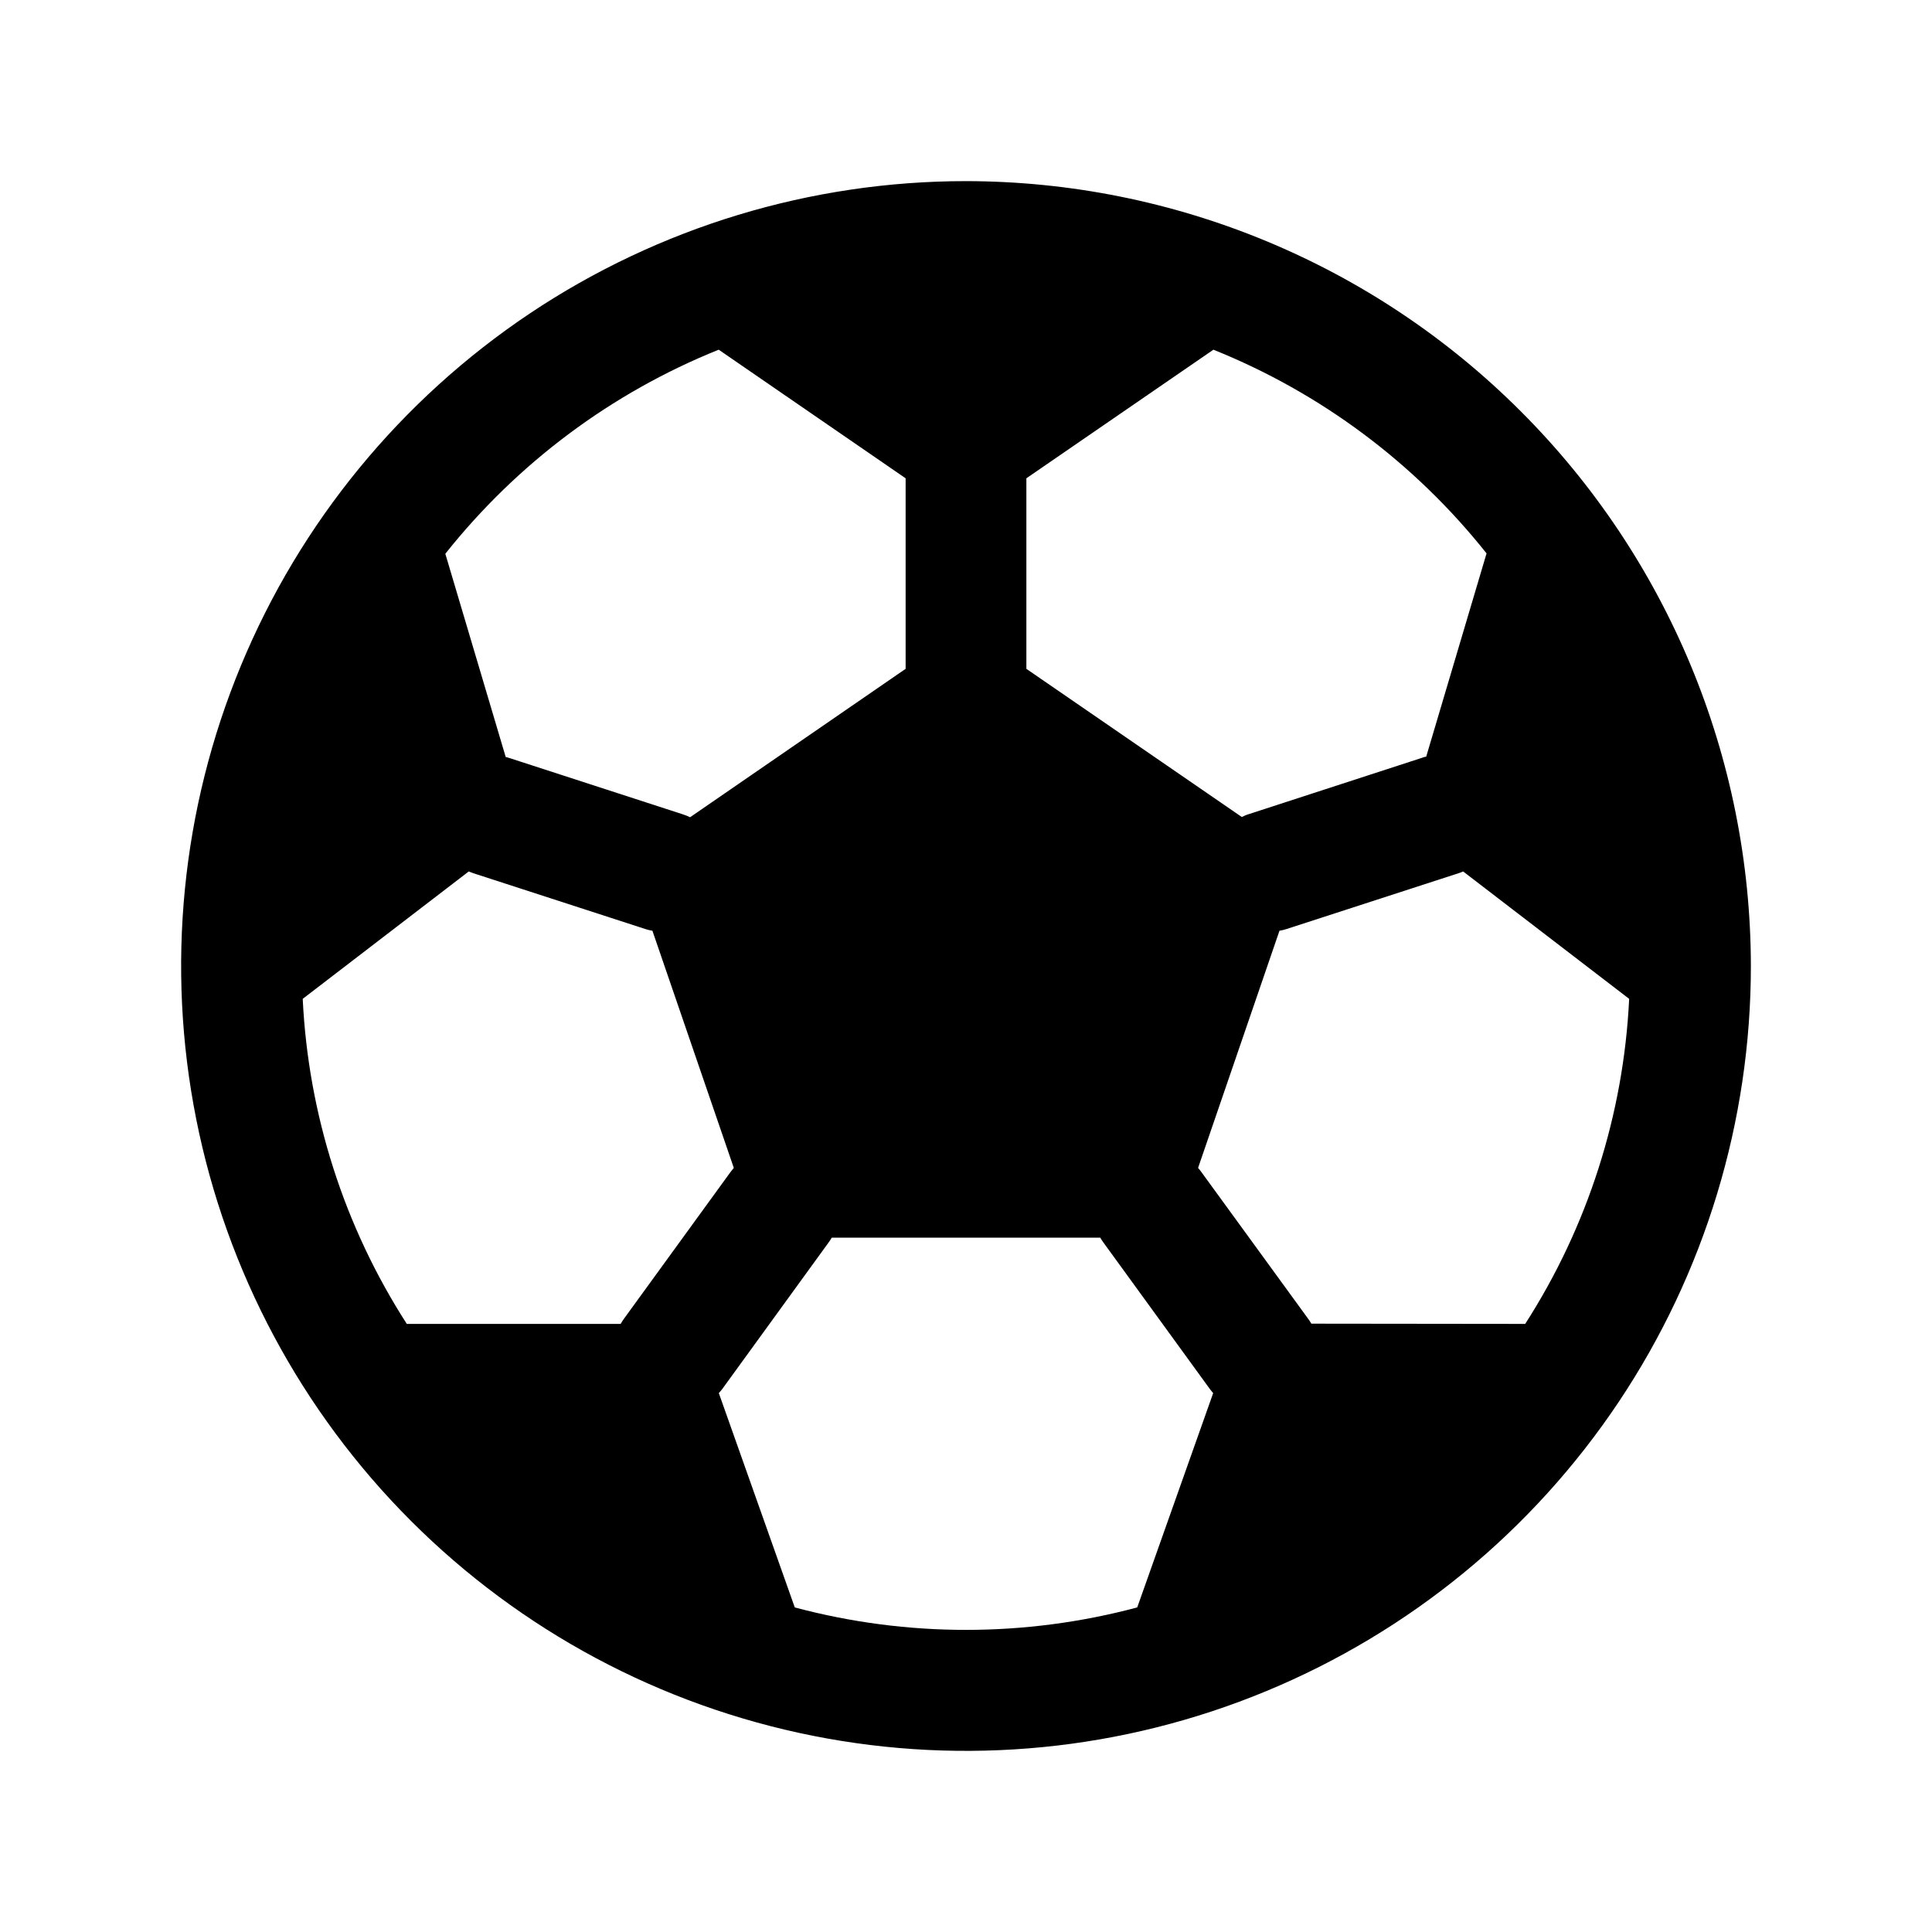 <svg width="16" height="16" viewBox="0 0 16 16" fill="none" xmlns="http://www.w3.org/2000/svg">
<g clip-path="url(#clip0_5_973)">
<path d="M8 1.5C6.714 1.5 5.458 1.881 4.389 2.595C3.32 3.31 2.487 4.325 1.995 5.513C1.503 6.7 1.374 8.007 1.625 9.268C1.876 10.529 2.495 11.687 3.404 12.596C4.313 13.505 5.471 14.124 6.732 14.375C7.993 14.626 9.3 14.497 10.487 14.005C11.675 13.513 12.69 12.68 13.405 11.611C14.119 10.542 14.5 9.286 14.5 8C14.498 6.277 13.813 4.624 12.594 3.406C11.376 2.187 9.723 1.502 8 1.5ZM8.5 3.961L10.049 2.896C10.937 3.253 11.716 3.834 12.311 4.583L11.811 6.267C11.798 6.267 11.785 6.273 11.773 6.277L10.346 6.741C10.325 6.747 10.304 6.756 10.284 6.766L8.5 5.539C8.5 5.526 8.5 5.513 8.5 5.5V4C8.5 3.987 8.5 3.974 8.5 3.961ZM5.952 2.896L7.5 3.961C7.5 3.974 7.5 3.987 7.5 4V5.5C7.5 5.513 7.5 5.526 7.5 5.539L5.715 6.768C5.695 6.758 5.674 6.75 5.652 6.743L4.226 6.28C4.214 6.276 4.201 6.272 4.188 6.269L3.688 4.586C4.284 3.836 5.064 3.253 5.952 2.896ZM5.14 10.964H3.369C2.85 10.158 2.553 9.229 2.507 8.272L3.882 7.217C3.894 7.222 3.906 7.227 3.918 7.231L5.345 7.694C5.364 7.7 5.383 7.705 5.403 7.708L6.077 9.672C6.068 9.683 6.059 9.694 6.05 9.706L5.169 10.919C5.158 10.934 5.149 10.948 5.14 10.964ZM9.418 13.312C8.489 13.56 7.511 13.56 6.582 13.312L5.953 11.537C5.961 11.527 5.97 11.518 5.978 11.508L6.859 10.294C6.87 10.28 6.879 10.265 6.888 10.25H9.112C9.121 10.265 9.13 10.28 9.141 10.294L10.023 11.508C10.03 11.518 10.039 11.527 10.047 11.537L9.418 13.312ZM10.86 10.962C10.851 10.947 10.842 10.932 10.831 10.918L9.949 9.706C9.941 9.694 9.931 9.683 9.922 9.672L10.596 7.708C10.616 7.705 10.635 7.7 10.654 7.694L12.081 7.231C12.094 7.227 12.106 7.222 12.117 7.217L13.492 8.272C13.446 9.229 13.149 10.158 12.631 10.964L10.86 10.962Z" fill="black"/>
</g>
<defs>
<clipPath id="clip0_5_973">
<rect width="16" height="16" fill="white"/>
</clipPath>
</defs>
</svg>
